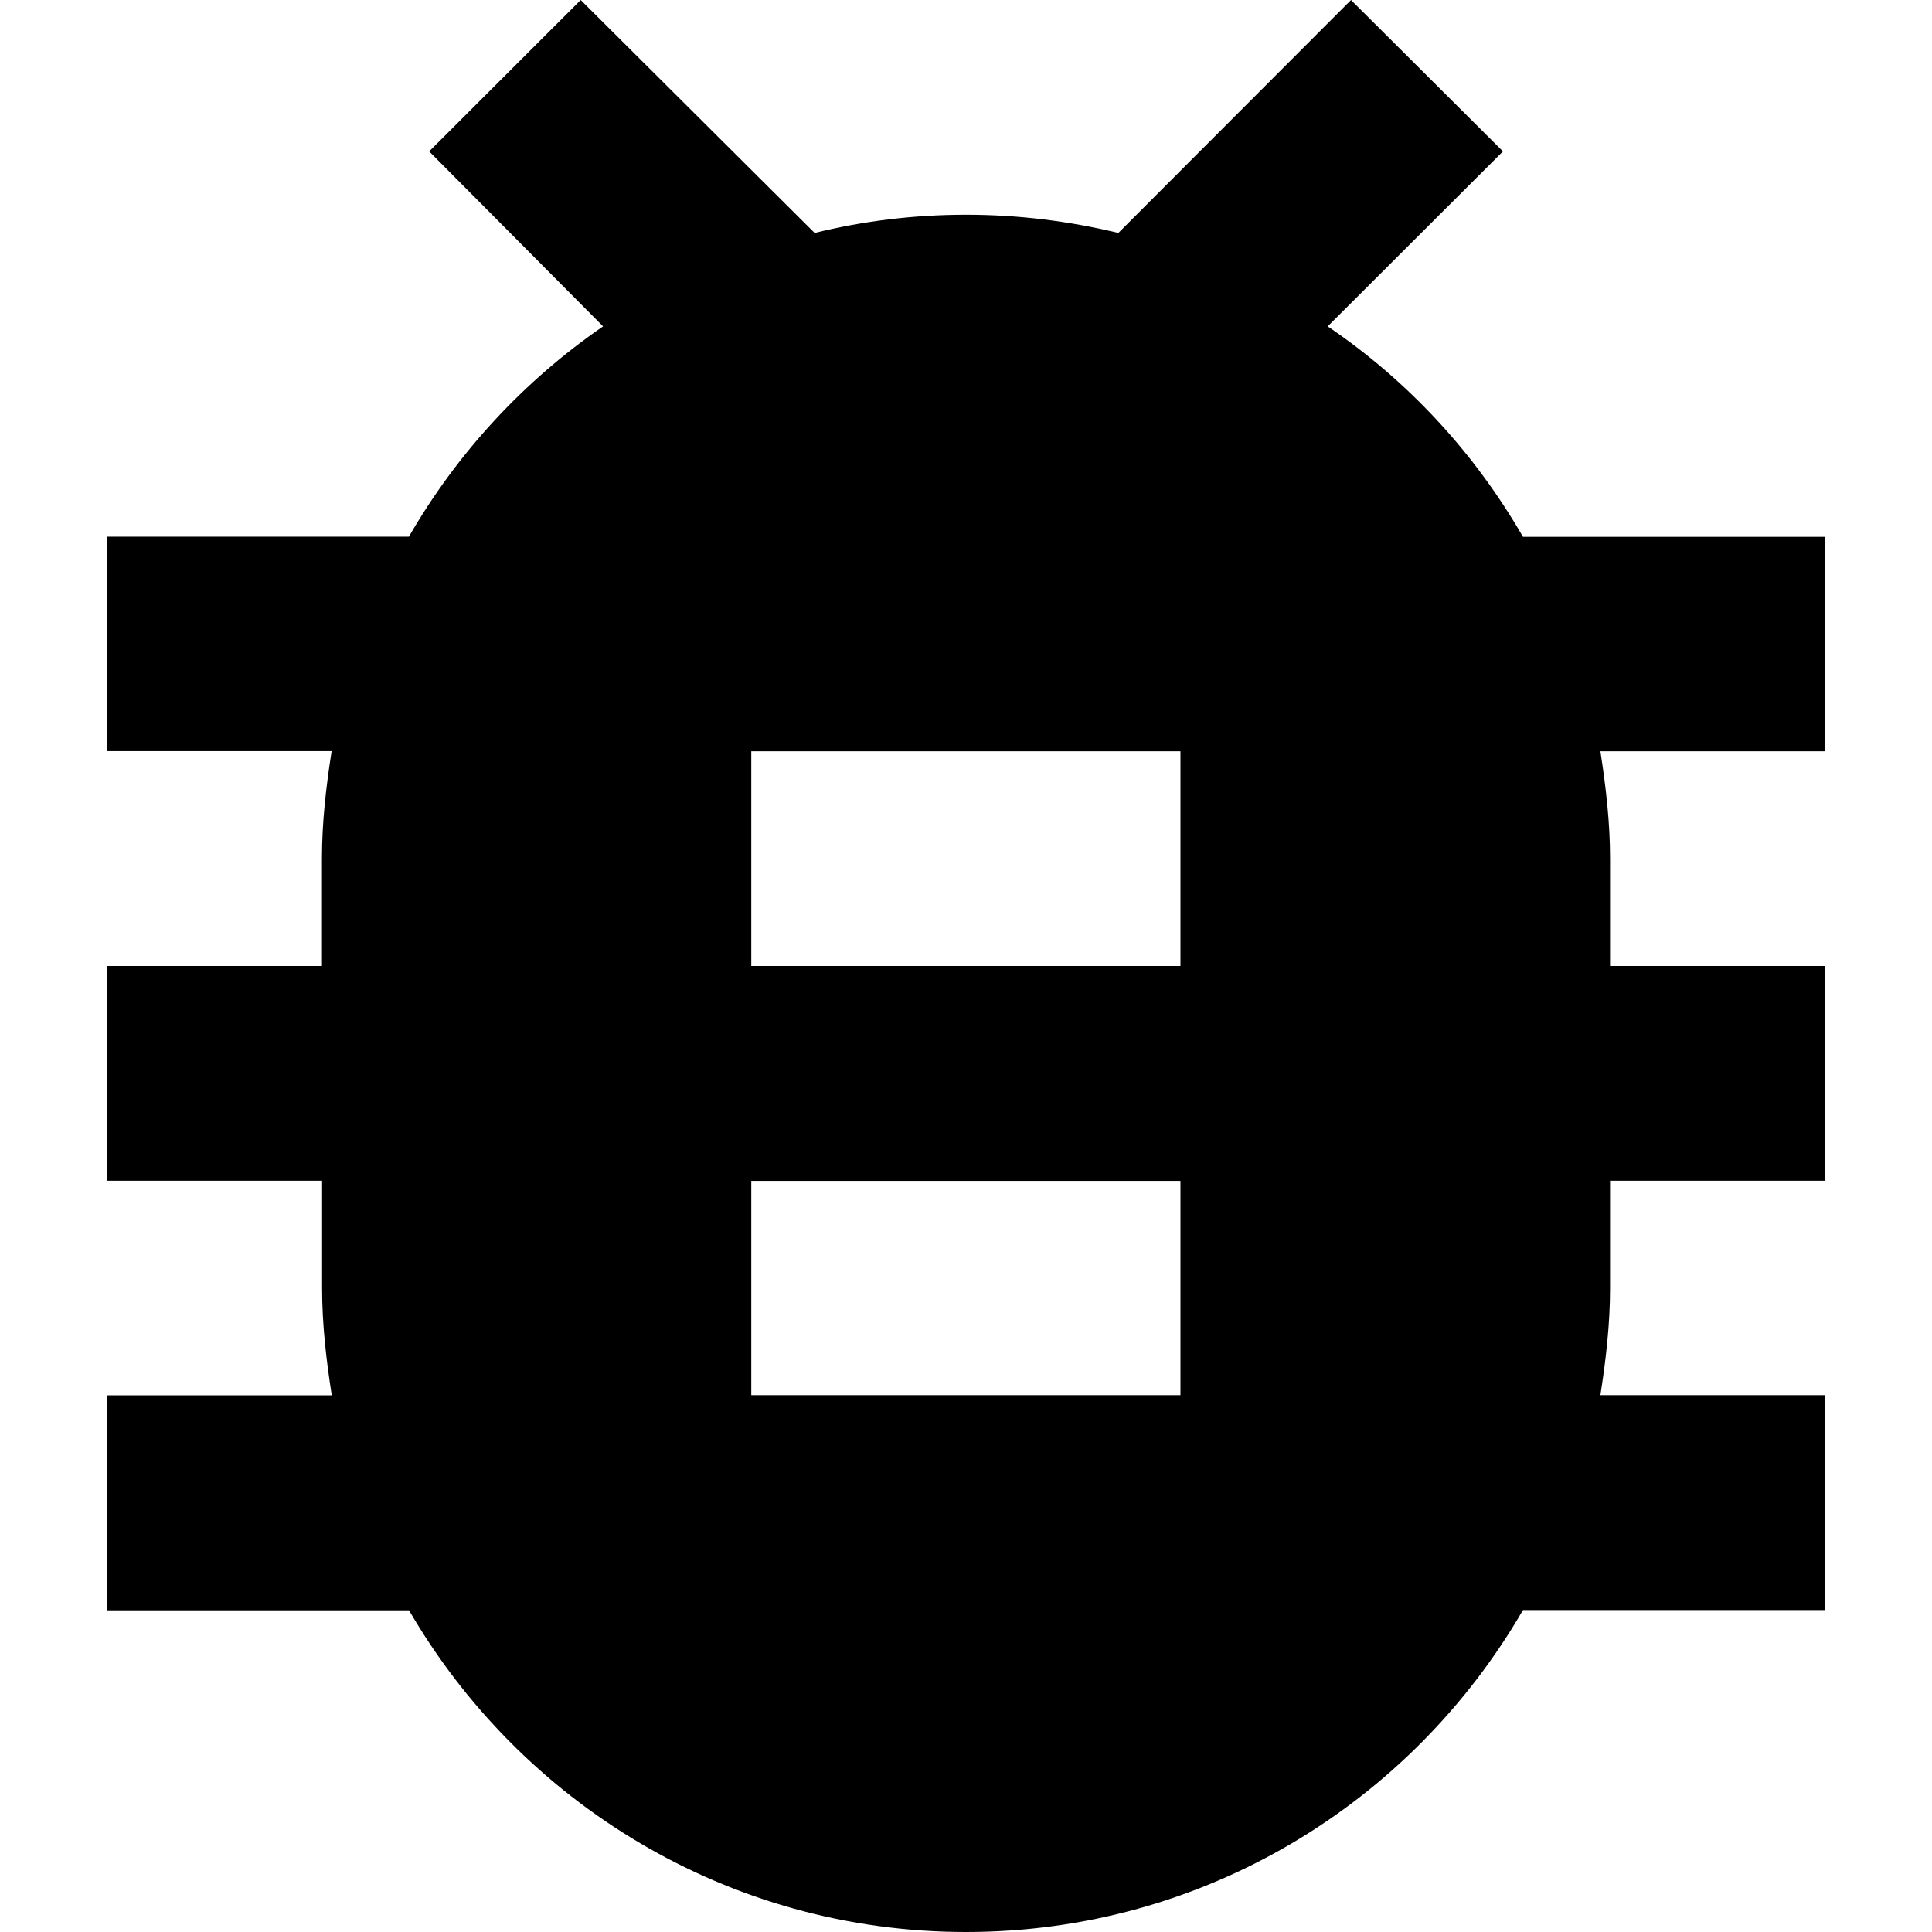 <svg xmlns="http://www.w3.org/2000/svg" width="14" height="14" viewBox="0 0 14 14"><path d="M13.223 3.89h-2.187c-.35-.607-.832-1.13-1.415-1.525l1.27-1.268L9.79 0 8.104 1.688C7.747 1.602 7.38 1.556 7 1.556s-.747.046-1.097.132L4.208 0 3.11 1.097l1.26 1.268c-.575.396-1.057.917-1.407 1.524H.778v1.554h1.625c-.04.257-.07.514-.07.778V7H.778v1.556h1.556v.777c0 .265.03.52.07.778H.778v1.558h2.186C3.772 13.06 5.274 14 7 14c1.728 0 3.23-.94 4.036-2.333h2.187V10.11h-1.626c.04-.256.07-.513.07-.777v-.777h1.556V7h-1.556v-.778c0-.264-.03-.52-.07-.778h1.626V3.89zm-4.667 6.22H5.444V8.557h3.11v1.555zm0-3.11H5.444V5.444h3.11V7z"/></svg>